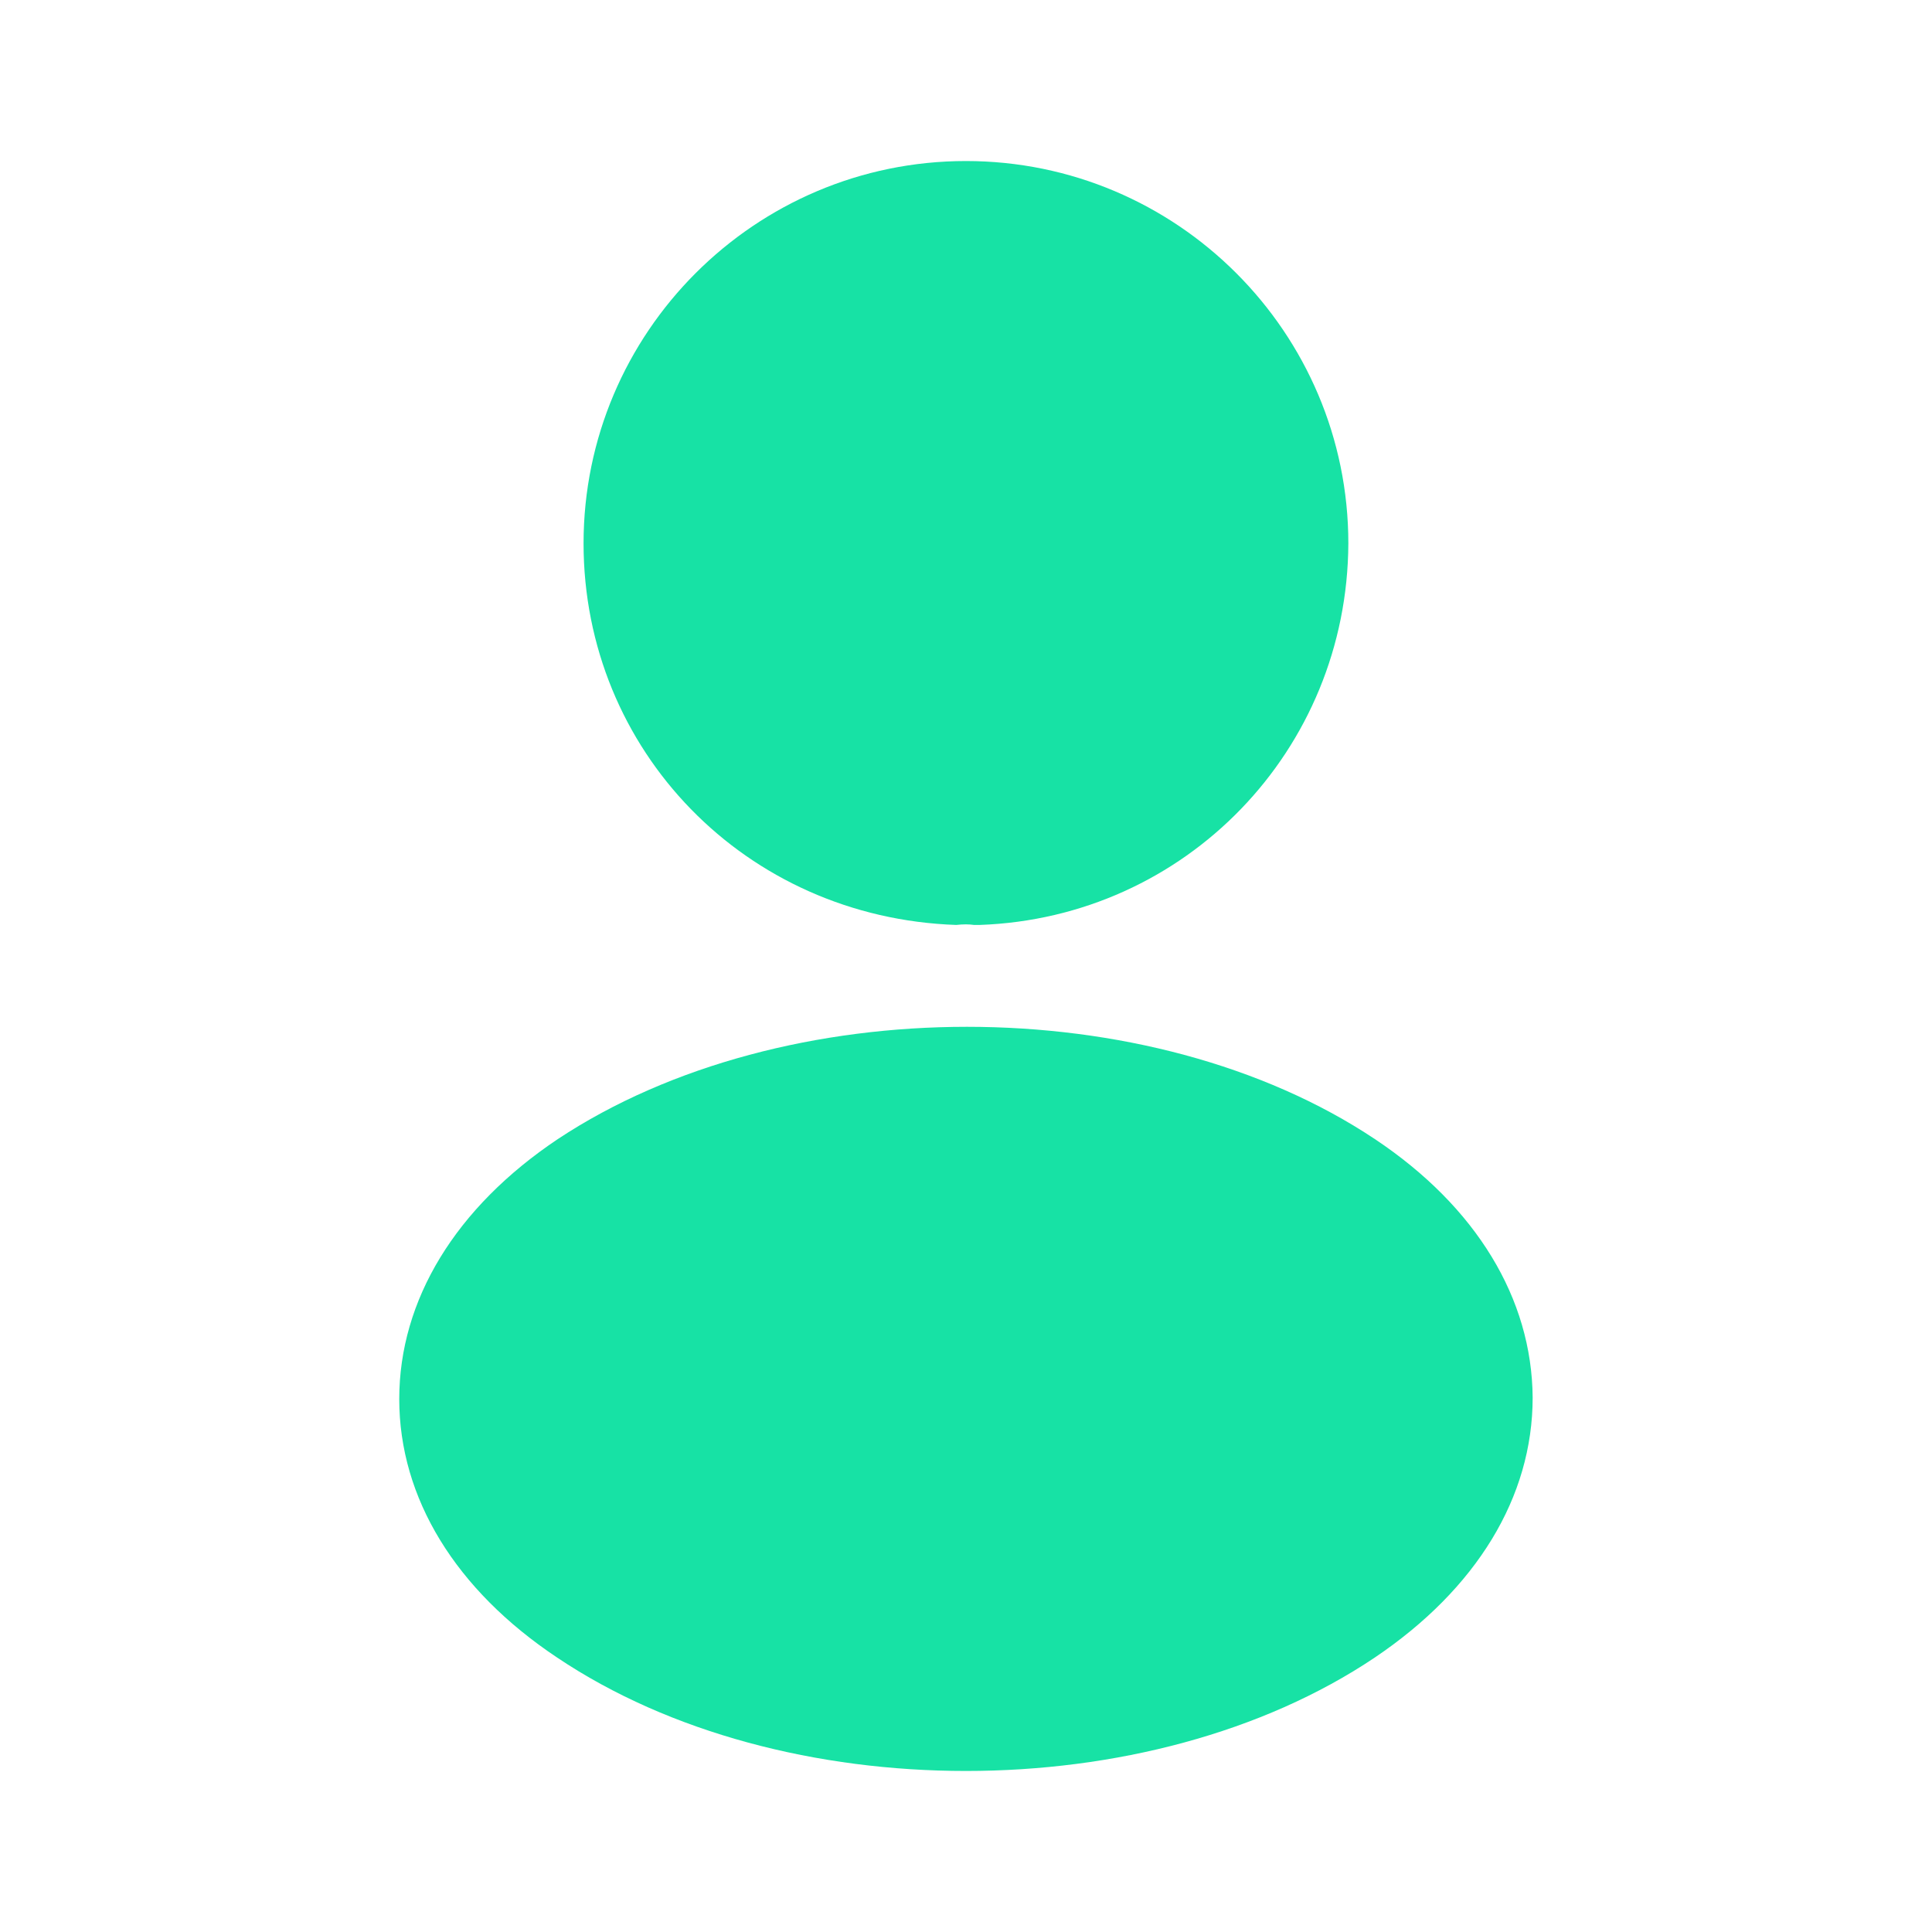 <svg width="20" height="20" viewBox="0 0 20 20" fill="none" xmlns="http://www.w3.org/2000/svg">
<path d="M9.999 1.667C7.816 1.667 6.041 3.442 6.041 5.625C6.041 7.767 7.716 9.5 9.899 9.575C9.966 9.567 10.033 9.567 10.083 9.575C10.099 9.575 10.108 9.575 10.124 9.575C10.133 9.575 10.133 9.575 10.141 9.575C12.274 9.5 13.949 7.767 13.958 5.625C13.958 3.442 12.183 1.667 9.999 1.667Z" fill="#17E2A5"/>
<path d="M14.233 11.792C11.908 10.242 8.116 10.242 5.774 11.792C4.716 12.5 4.133 13.458 4.133 14.483C4.133 15.508 4.716 16.458 5.766 17.158C6.933 17.942 8.466 18.333 9.999 18.333C11.533 18.333 13.066 17.942 14.233 17.158C15.283 16.45 15.866 15.5 15.866 14.467C15.858 13.442 15.283 12.492 14.233 11.792Z" fill="#17E2A5"/>
</svg>
